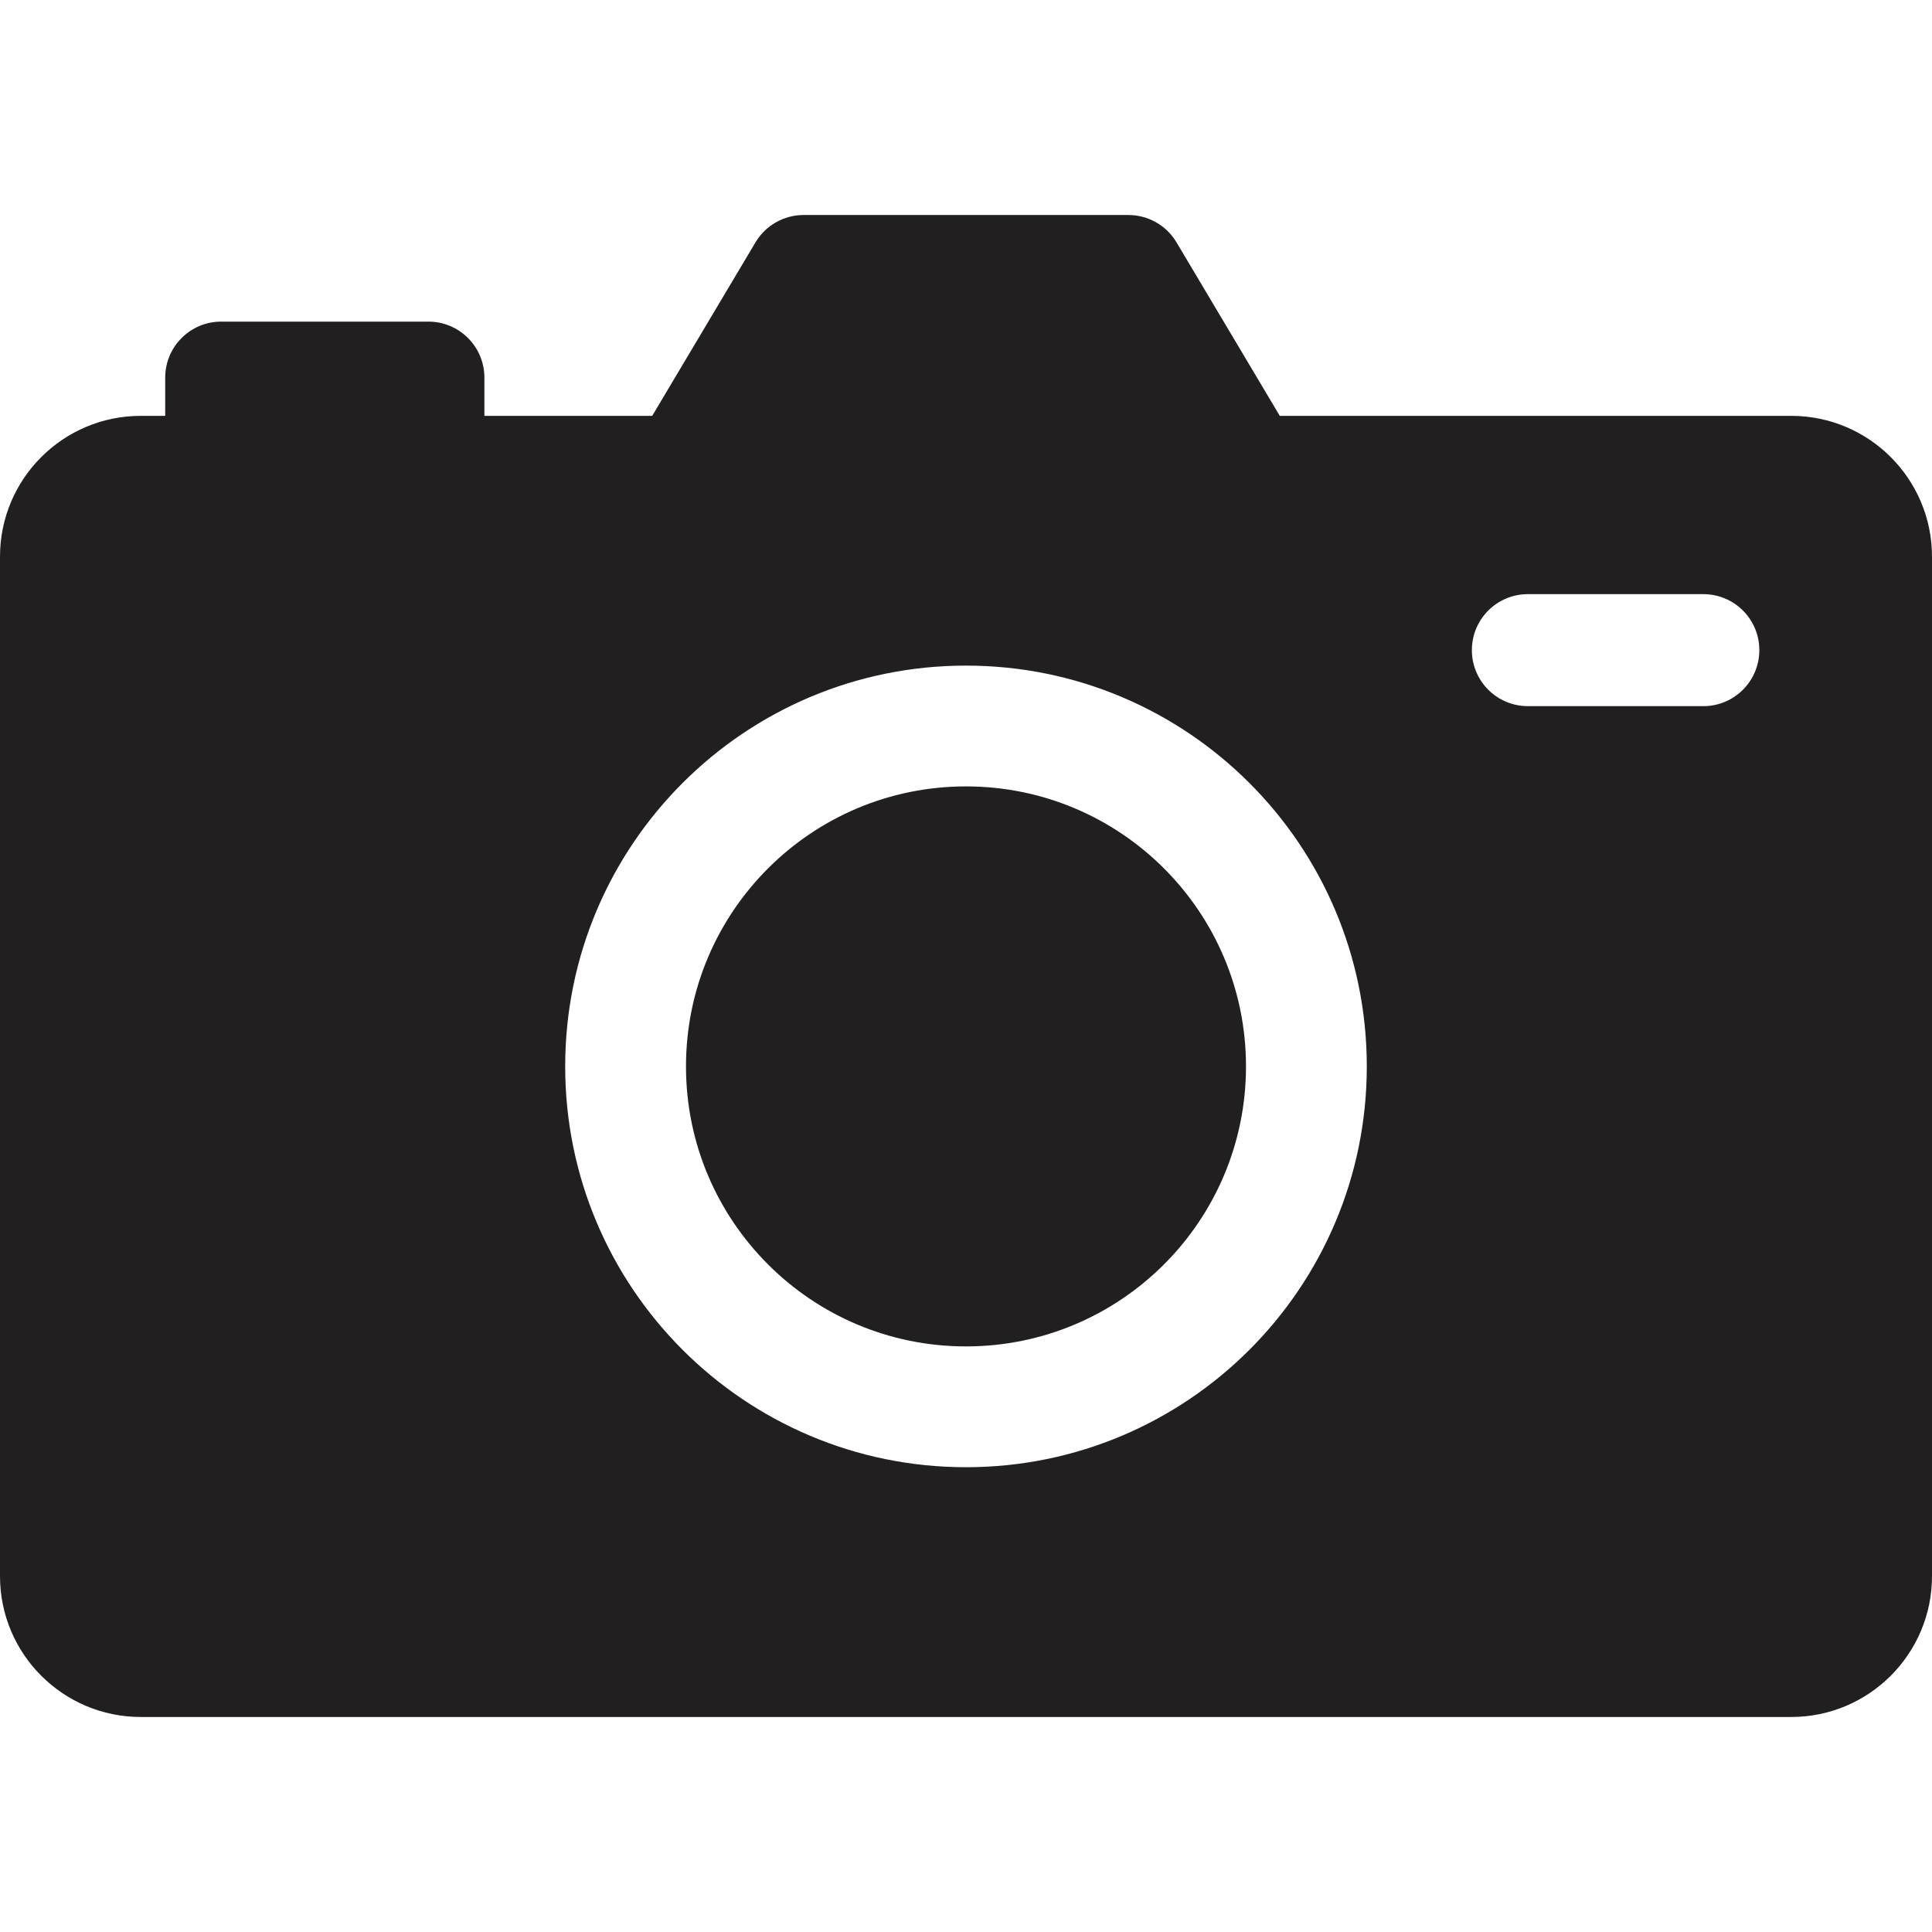 <?xml version="1.0"?>
<svg xmlns="http://www.w3.org/2000/svg" xmlns:xlink="http://www.w3.org/1999/xlink" xmlns:svgjs="http://svgjs.com/svgjs" version="1.1" width="512" height="512" x="0" y="0" viewBox="0 0 307.308 307.308" style="enable-background:new 0 0 512 512" xml:space="preserve" class=""><g>
<g xmlns="http://www.w3.org/2000/svg" id="_x31_1-DSLR_Camera">
	<path d="M284.909,66.146h-81.345l-16.426-27.595c-1.607-2.698-4.514-4.351-7.654-4.351h-51.662c-3.14,0-6.048,1.653-7.654,4.351   l-16.426,27.595H77.049v-6.082c0-4.919-3.988-8.907-8.907-8.907H35.185c-4.92,0-8.907,3.988-8.907,8.907v6.082h-3.88   C10.027,66.146,0,76.174,0,88.543v162.166c0,12.37,10.027,22.398,22.397,22.398h262.512c12.37,0,22.398-10.028,22.398-22.398   V88.543C307.308,76.174,297.279,66.146,284.909,66.146z M153.653,233.379c-35.21,0-63.753-28.543-63.753-63.754   c0-35.209,28.543-63.753,63.753-63.753c35.21,0,63.753,28.544,63.753,63.753C217.406,204.836,188.863,233.379,153.653,233.379z    M270.935,112.322h-27.91c-4.919,0-8.907-3.988-8.907-8.908c0-4.92,3.988-8.908,8.907-8.908h27.91c4.921,0,8.908,3.988,8.908,8.908   C279.843,108.334,275.855,112.322,270.935,112.322z" fill="#221f20" data-original="#000000" style="" class=""/>
	<circle cx="153.653" cy="169.625" r="44.538" fill="#221f20" data-original="#000000" style="" class=""/>
</g>
<g xmlns="http://www.w3.org/2000/svg">
</g>
<g xmlns="http://www.w3.org/2000/svg">
</g>
<g xmlns="http://www.w3.org/2000/svg">
</g>
<g xmlns="http://www.w3.org/2000/svg">
</g>
<g xmlns="http://www.w3.org/2000/svg">
</g>
<g xmlns="http://www.w3.org/2000/svg">
</g>
<g xmlns="http://www.w3.org/2000/svg">
</g>
<g xmlns="http://www.w3.org/2000/svg">
</g>
<g xmlns="http://www.w3.org/2000/svg">
</g>
<g xmlns="http://www.w3.org/2000/svg">
</g>
<g xmlns="http://www.w3.org/2000/svg">
</g>
<g xmlns="http://www.w3.org/2000/svg">
</g>
<g xmlns="http://www.w3.org/2000/svg">
</g>
<g xmlns="http://www.w3.org/2000/svg">
</g>
<g xmlns="http://www.w3.org/2000/svg">
</g>
</g></svg>
